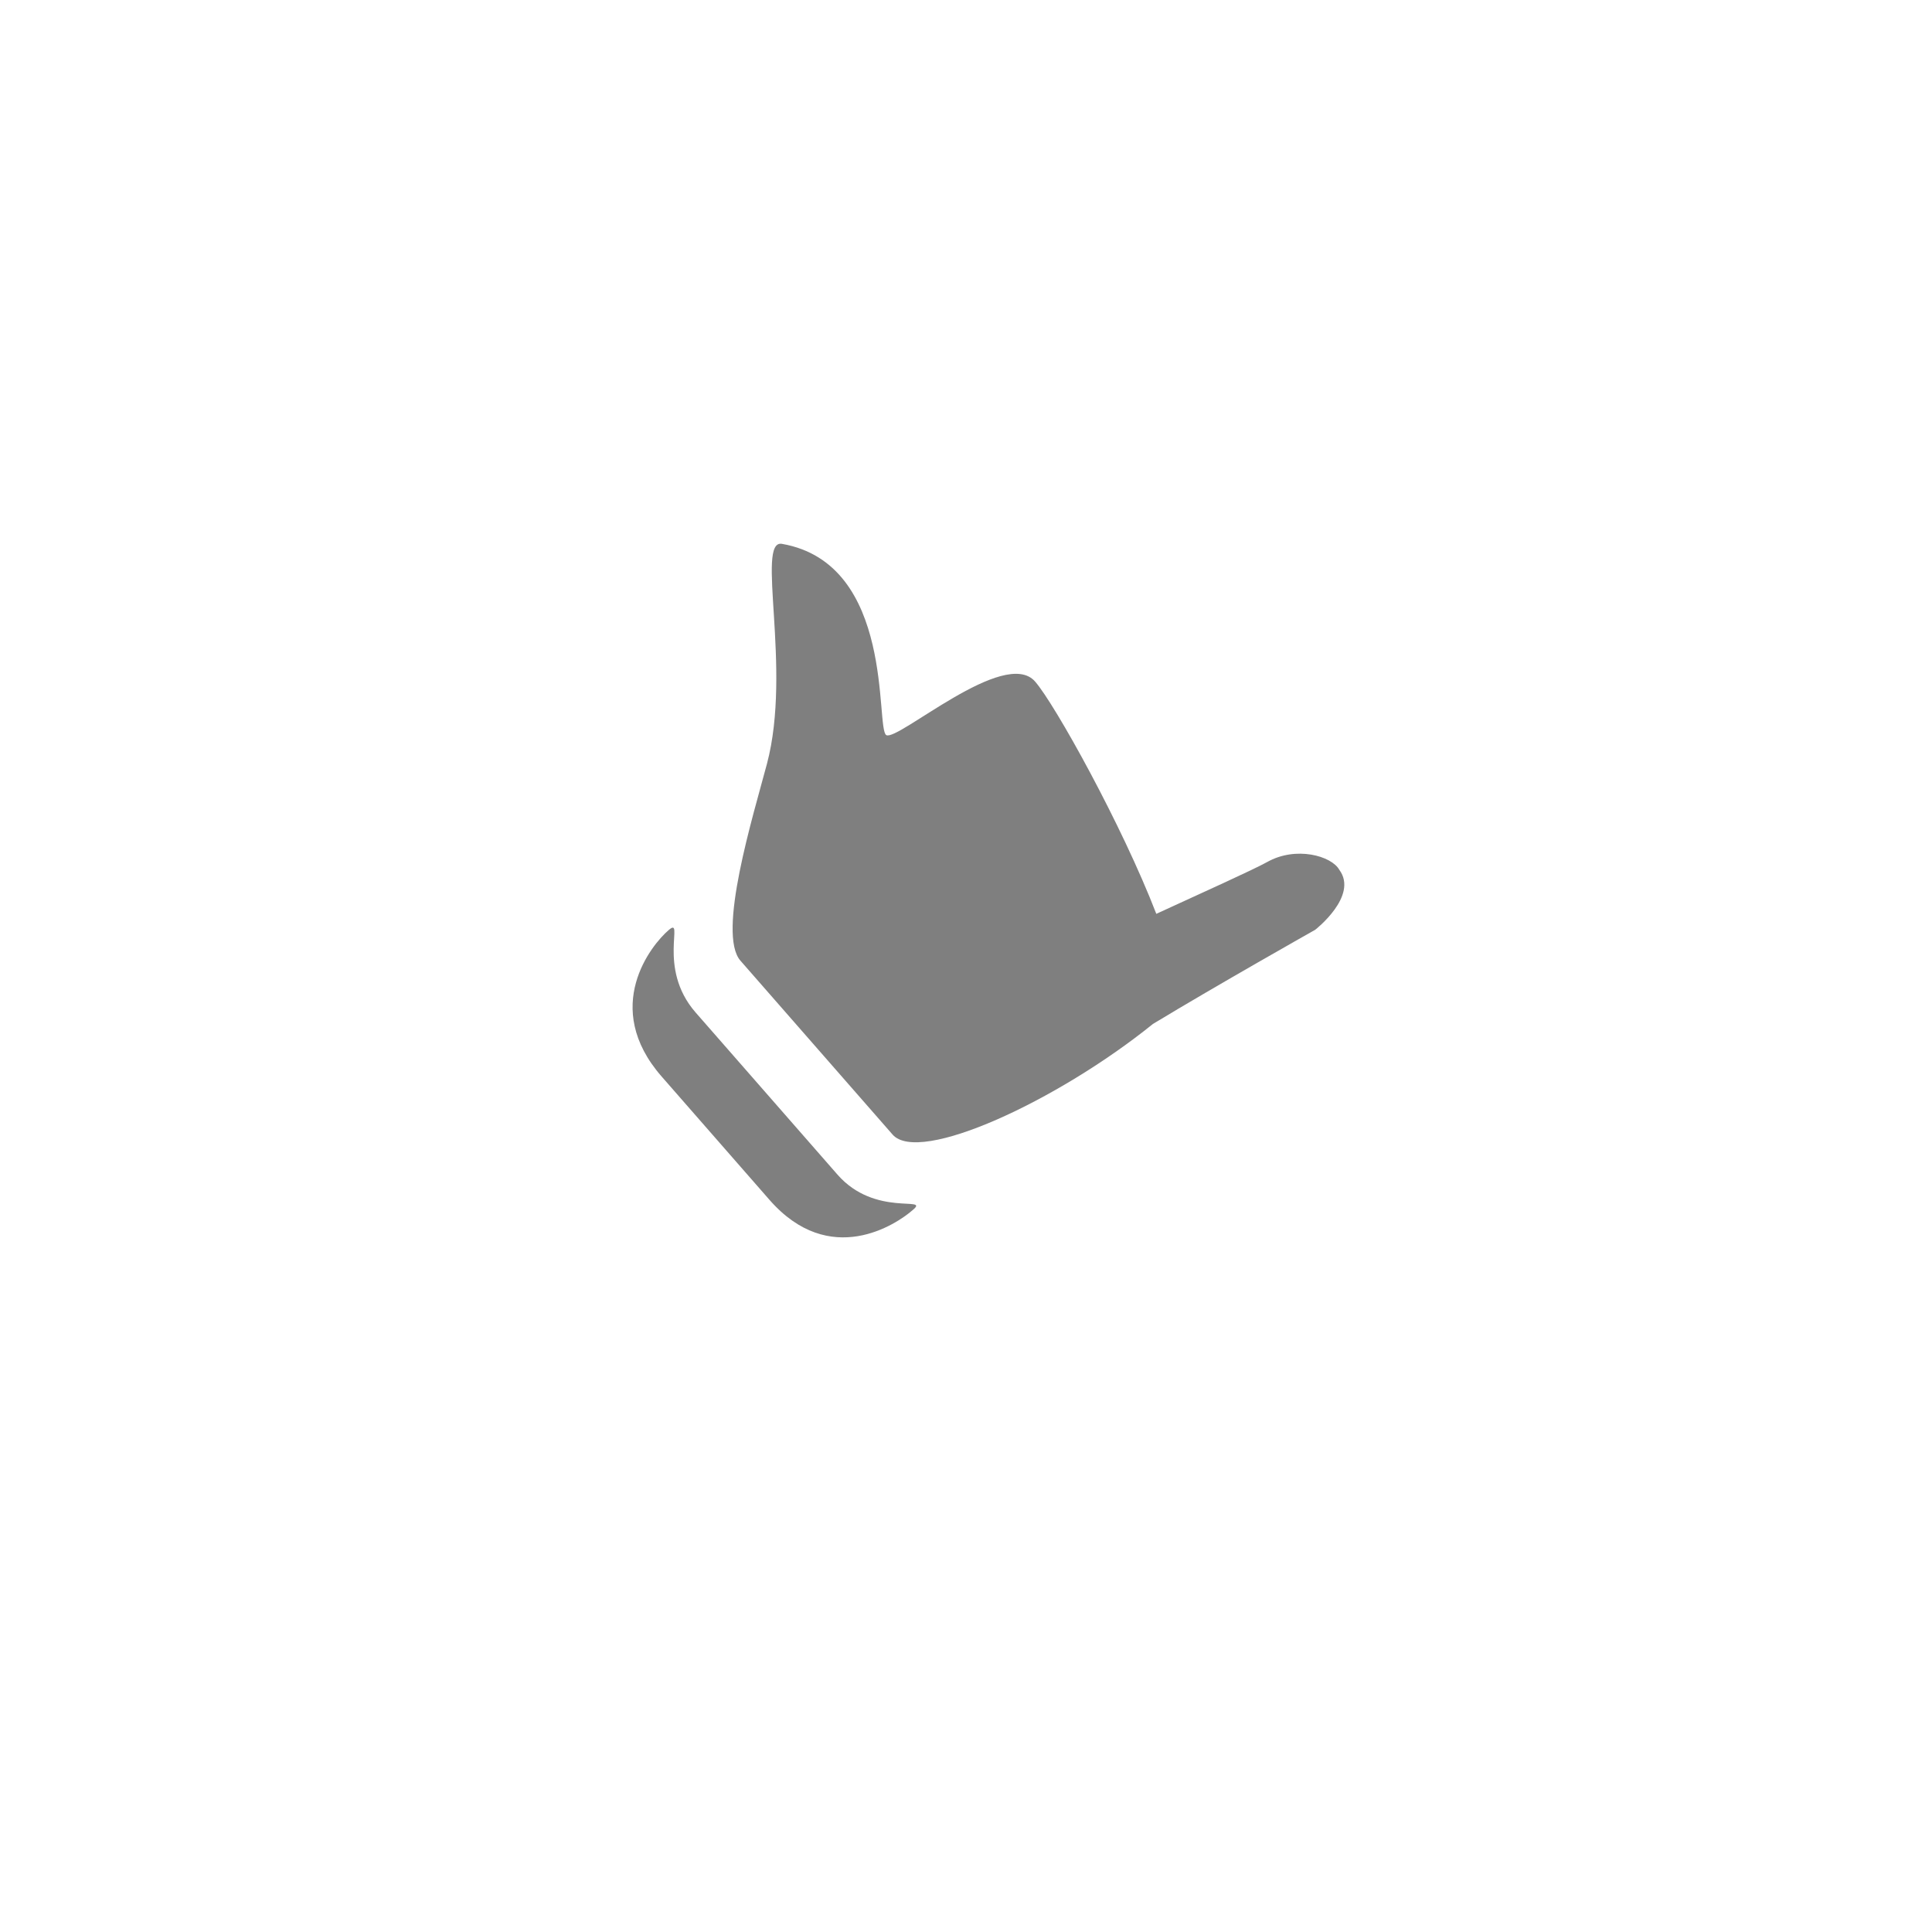 <svg version="1.1" xmlns="http://www.w3.org/2000/svg" x="0px" y="0px" viewBox="0 0 400 400">
	<path fill="rgba(0,0,0,0.5)" d="M173.4,243.2l-29.4-33.6c-8.1-9.3-2.1-20.1-5.6-17c-3.5,3-14,15.9-1.4,30.3l22.3,25.5
		c12.5,14.3,26.3,5.1,29.7,2.1C192.6,247.5,181.2,252.1,173.4,243.2z"/>
	<path fill="rgba(0,0,0,0.5)" d="M277.3,180.1c-1.6-2.9-9-5-15-1.6c-2.9,1.6-13.1,6.2-22.9,10.7c-7.1-18.4-21-43.4-25.1-48.1
		c-6.3-7.2-28.4,12.4-30.8,11.1c-2.3-1.3,1.9-35.5-21.6-39.6c-5.5-1,2.1,25.8-3.1,45.5c-2.9,10.9-10.4,35.2-5.5,40.8l31.5,36
		c5.5,6.3,34.2-7,53.9-22.9c13.2-8,33.6-19.5,33.6-19.5S281.3,185.5,277.3,180.1z"/>
</svg>
